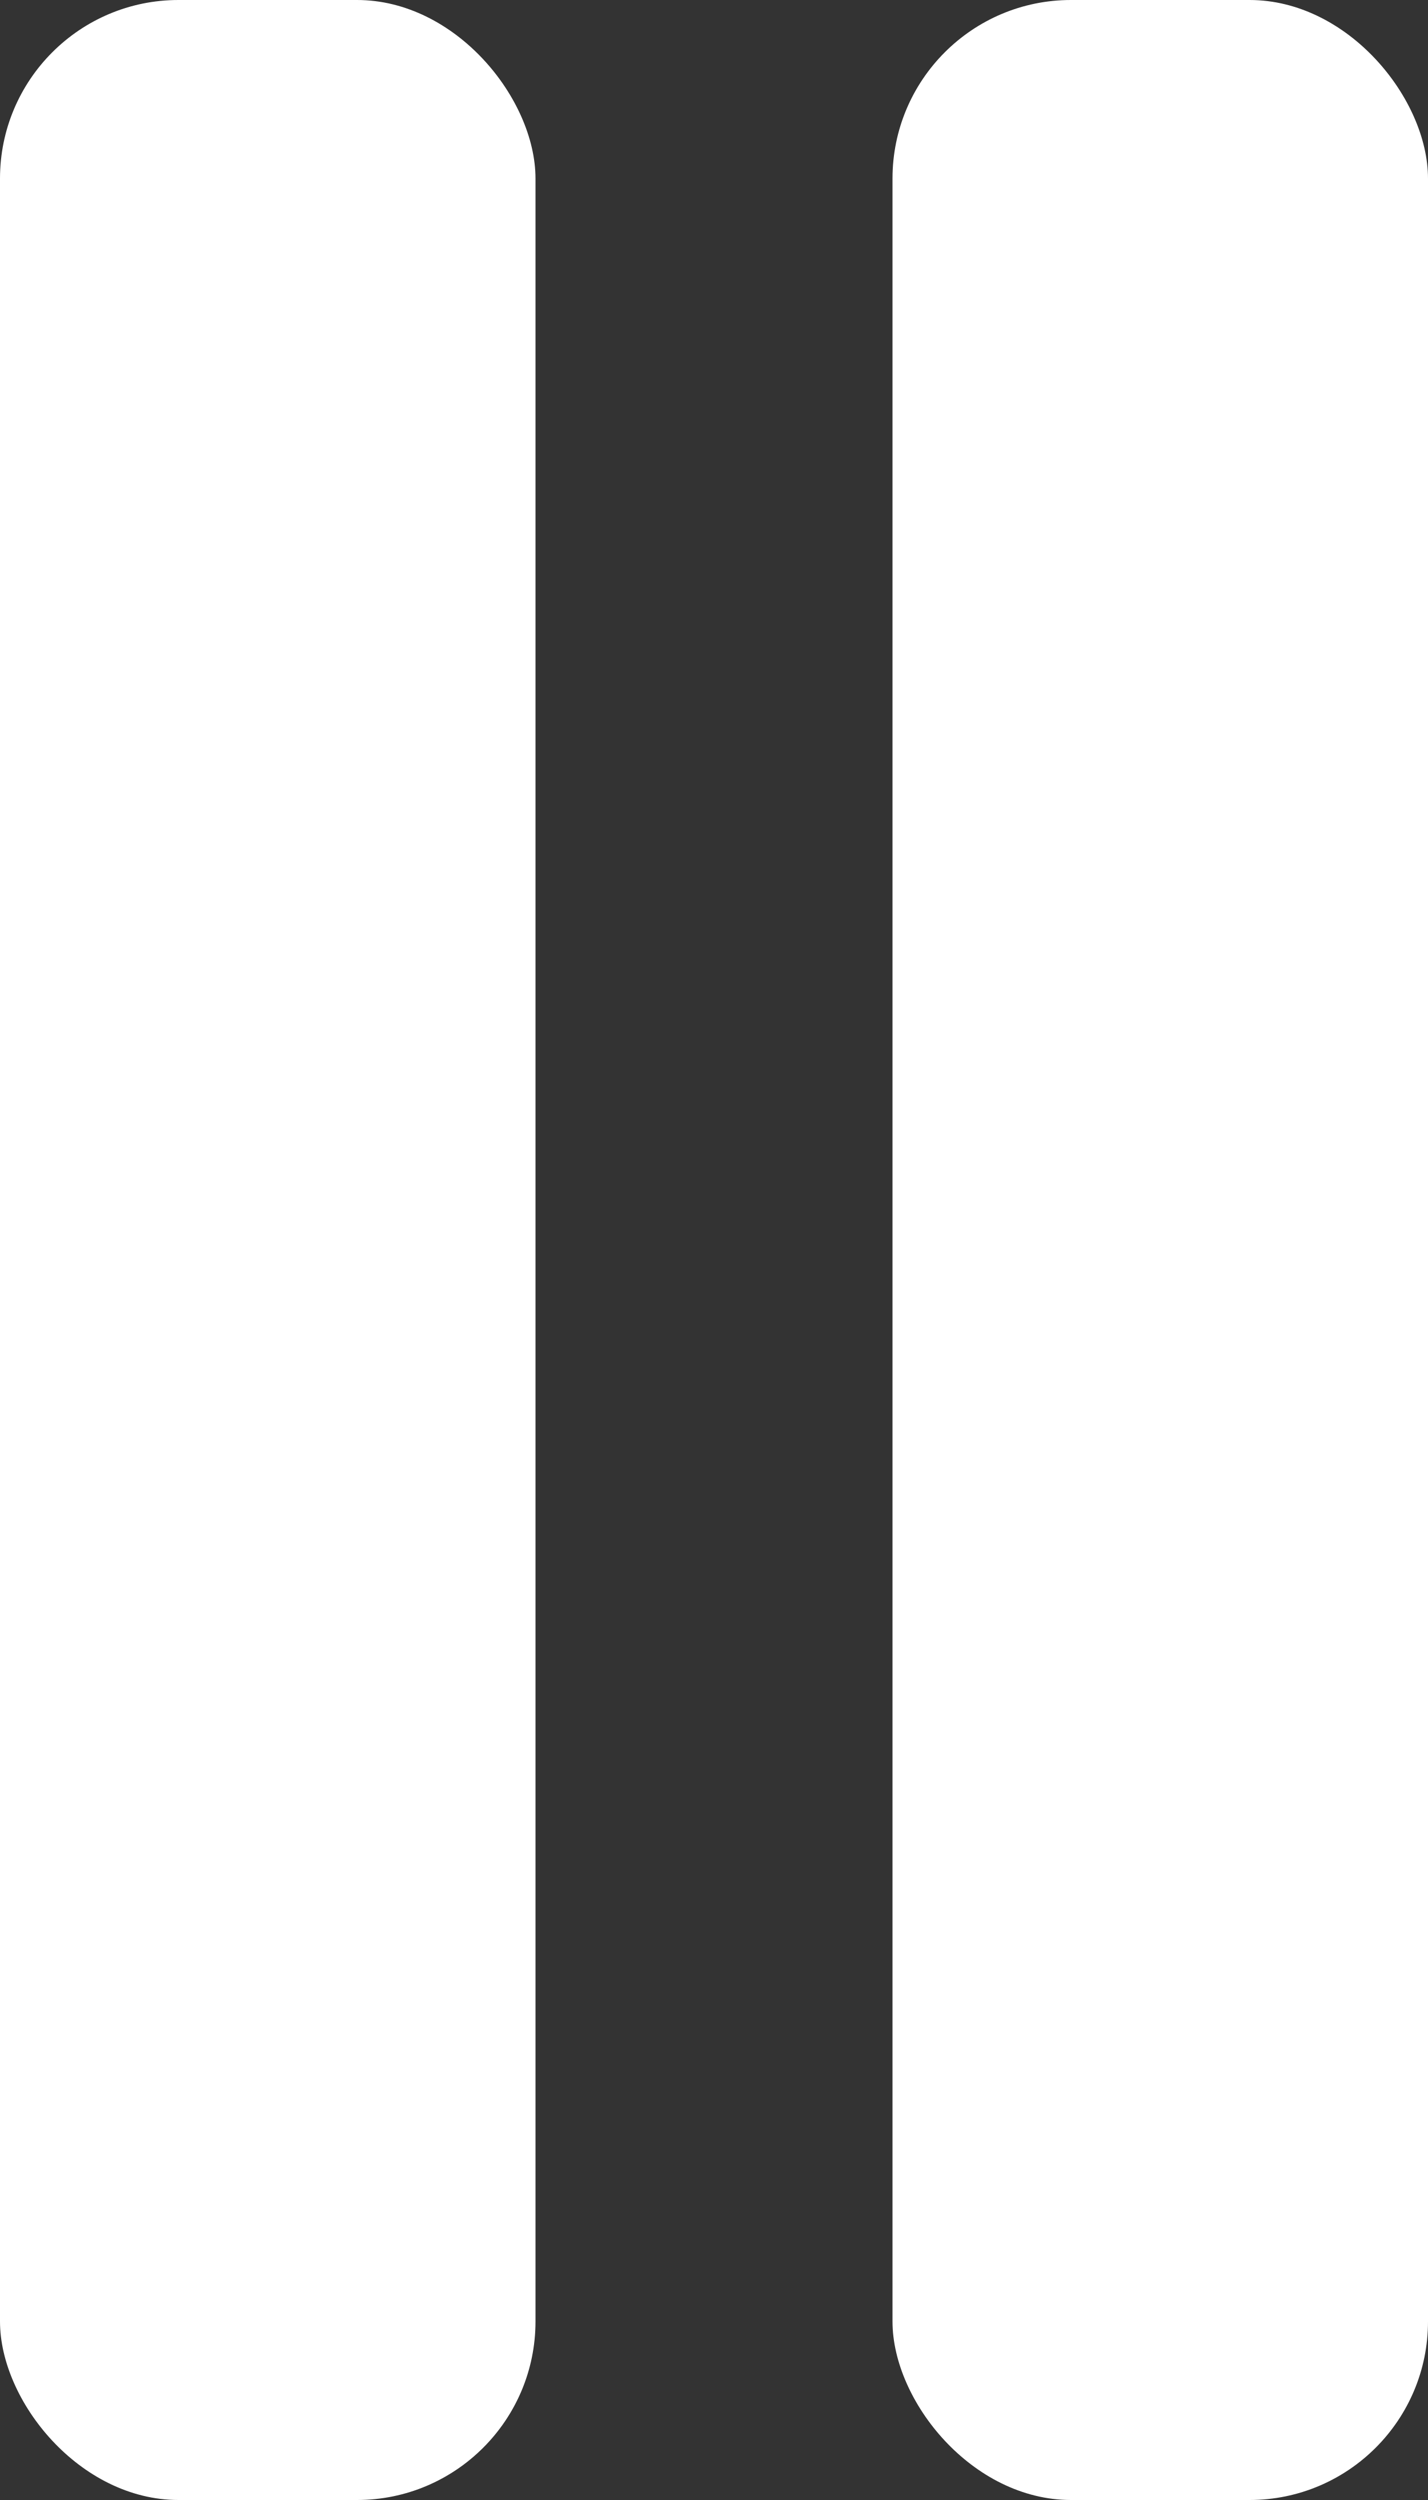 <svg width="8" height="14" viewBox="0 0 8 14" fill="none" xmlns="http://www.w3.org/2000/svg">
<rect x="0" y="0" width="8" height="14" fill="#333333" stroke="none"/>
<rect x="5" width="3" height="14" rx="1" fill="white"/>
<rect width="3" height="14" rx="1" fill="white"/>
</svg>
